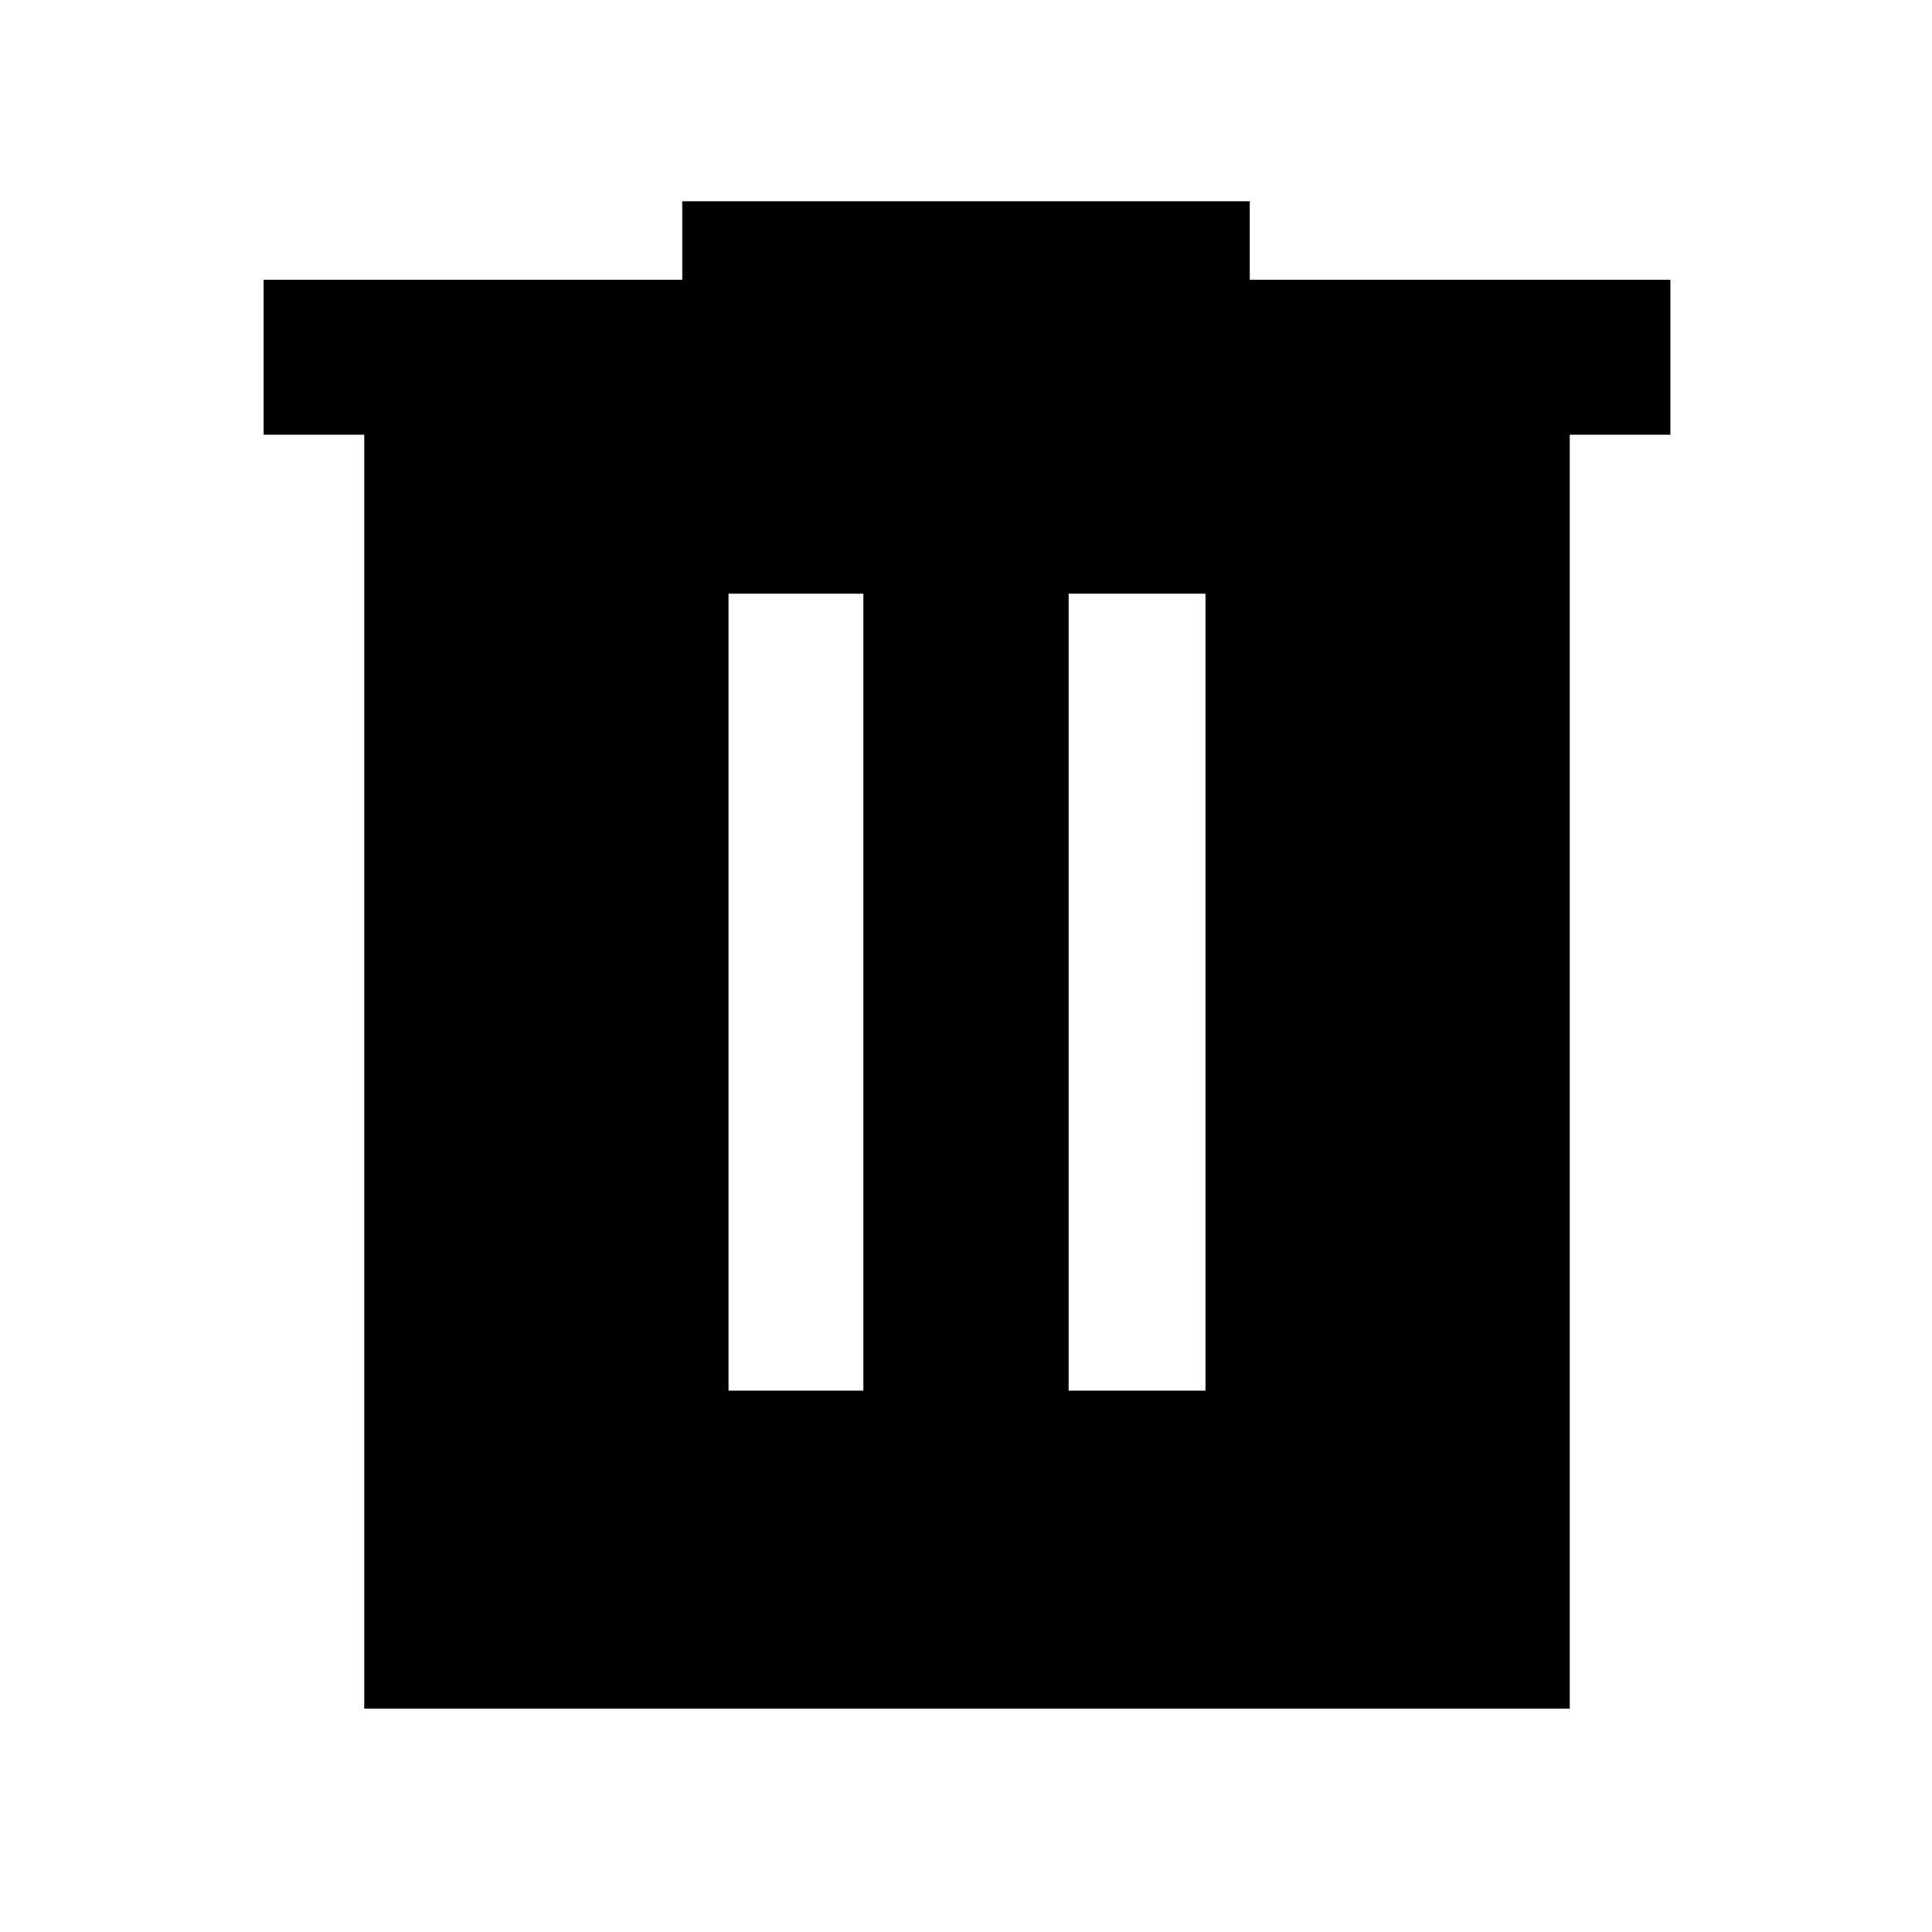 <svg xmlns="http://www.w3.org/2000/svg" height="48" width="48"><path d="M9.05 42.45V10.8H6.55V6.95H16.95V5H31.05V6.95H41.5V10.8H39V42.45ZM18.1 34.55H21.45V14.75H18.1ZM26.55 34.55H29.95V14.75H26.55Z"/></svg>